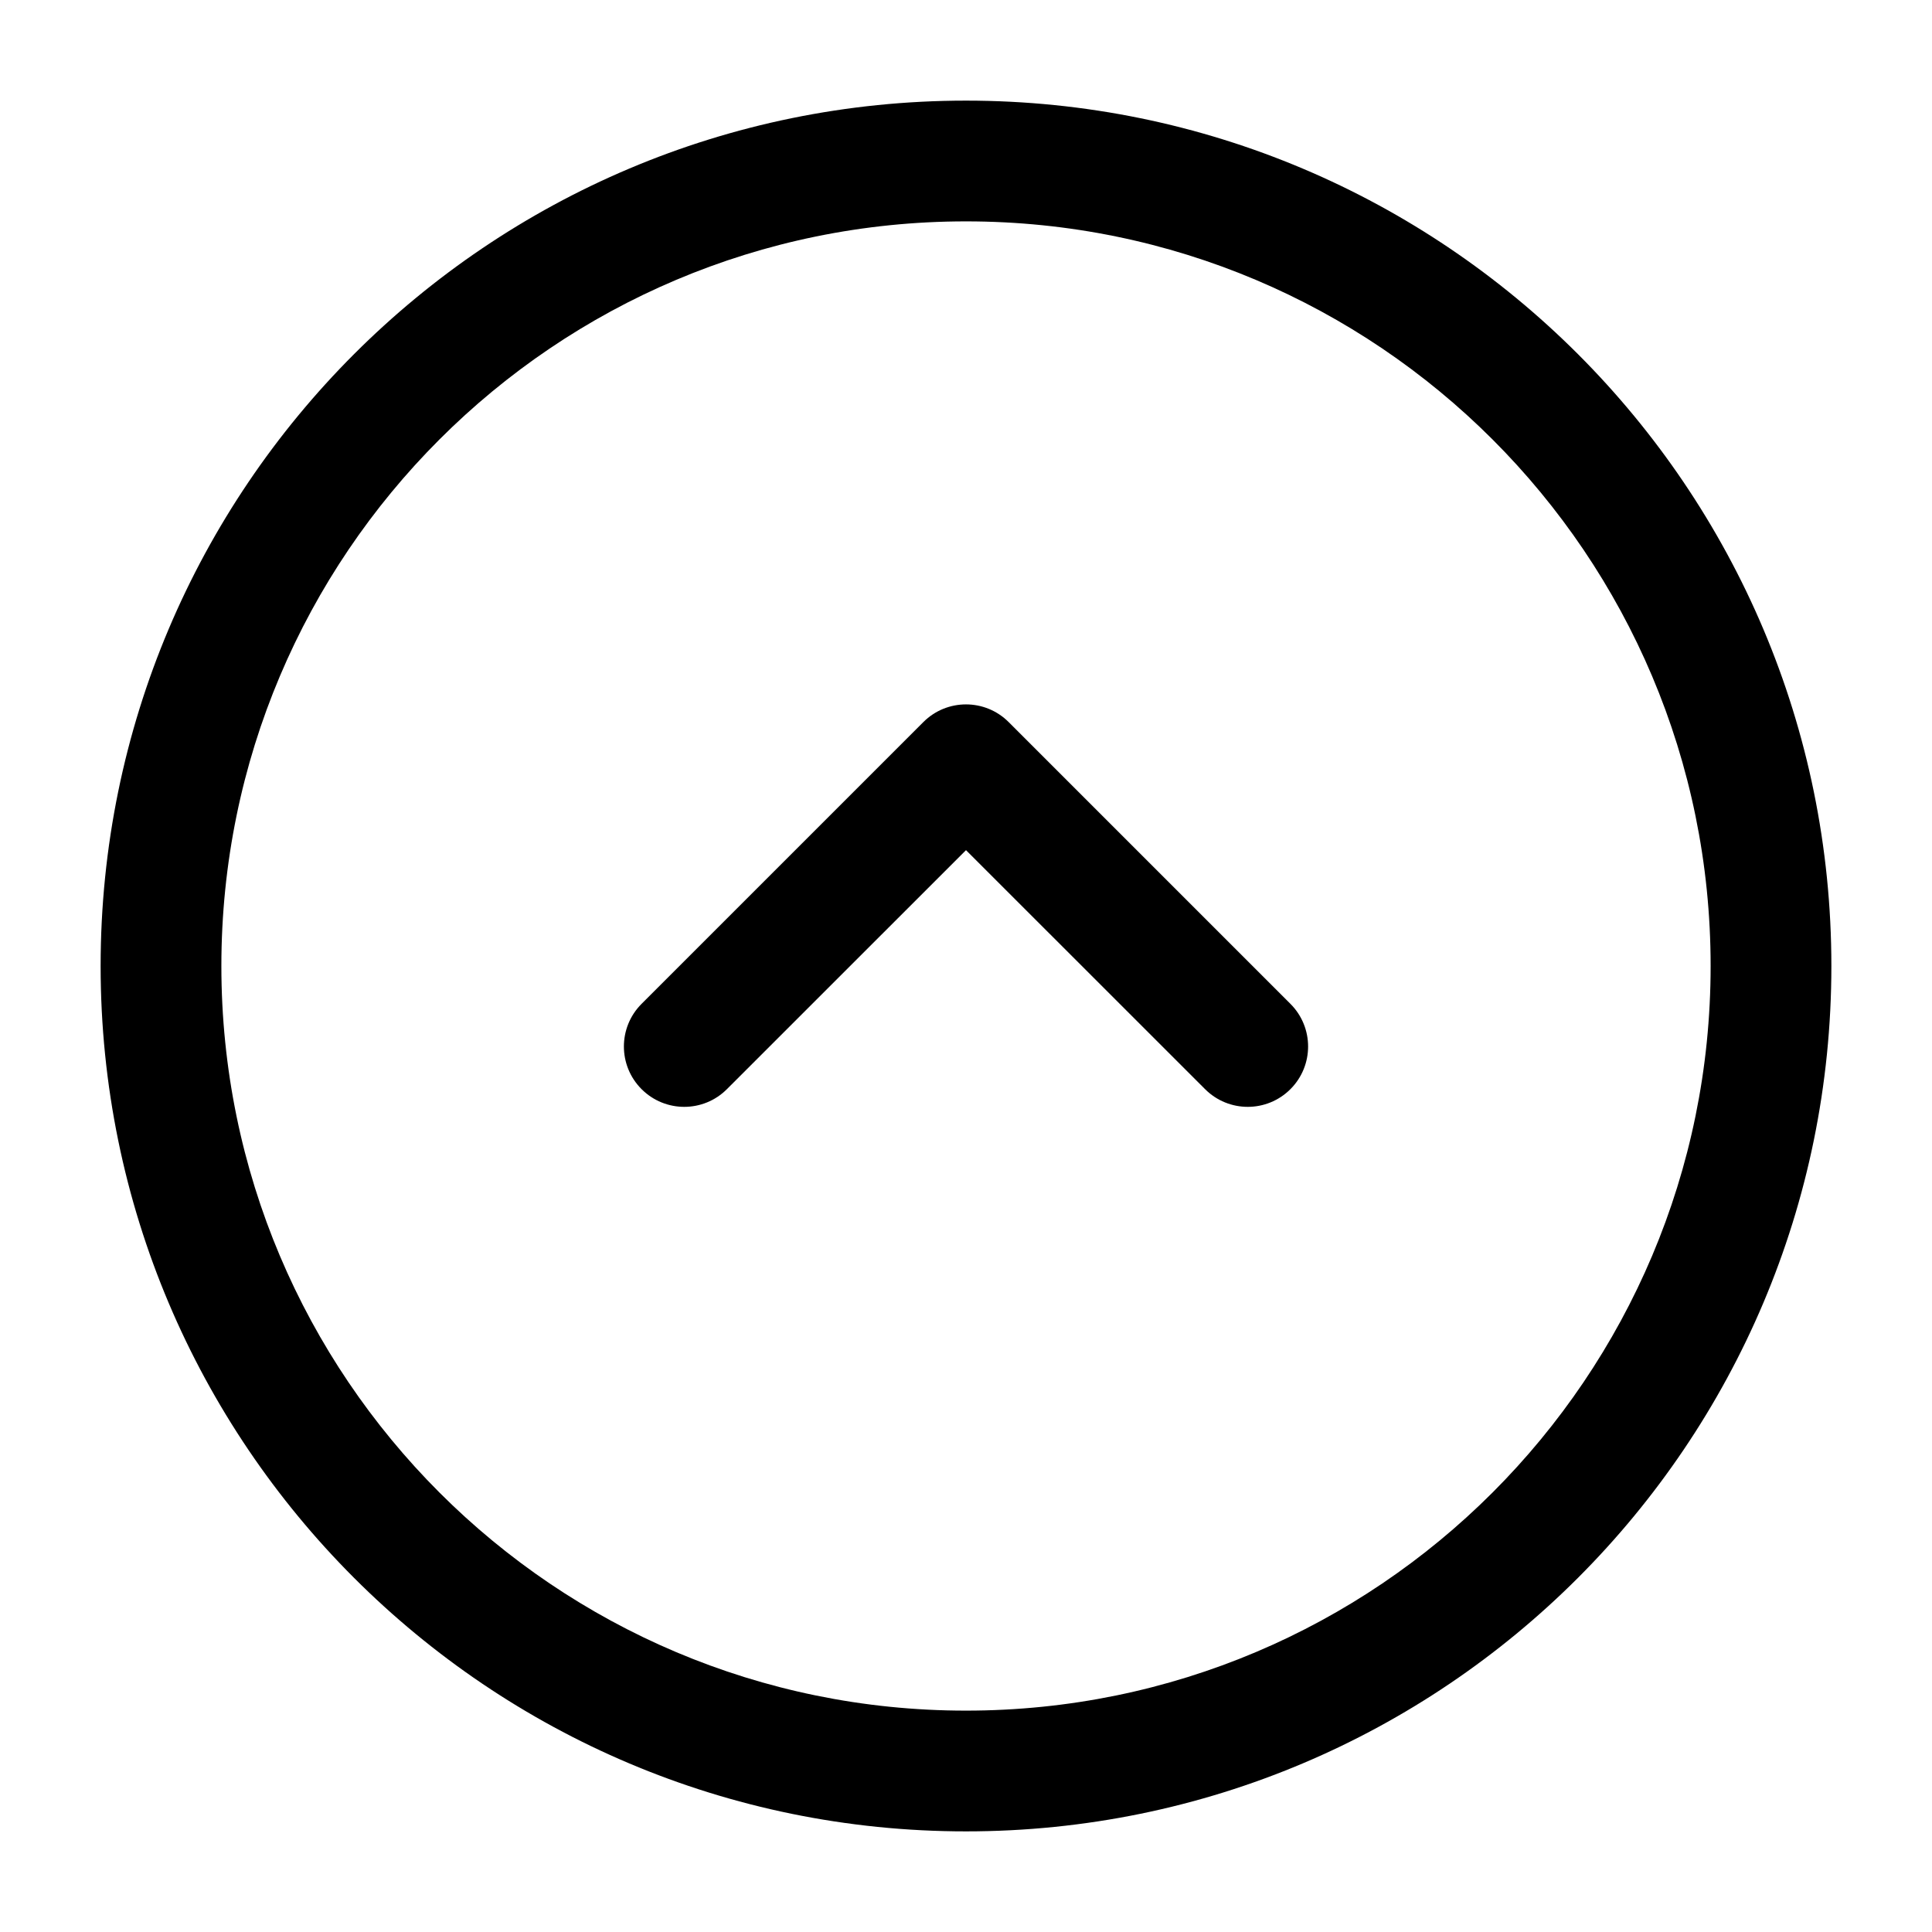 <svg width="24" height="24" viewBox="0 0 24 24" fill="none" xmlns="http://www.w3.org/2000/svg">
<g id="page-up">
<g clip-path="url(#clip0_232_10877)">
<g id="Weight=Dynamic">
<path id="Vector (Stroke)" fill-rule="evenodd" clip-rule="evenodd" d="M1.25 12C1.25 6.063 6.063 1.25 12 1.25C17.937 1.25 22.75 6.063 22.75 12C22.75 17.937 17.937 22.75 12 22.75C6.063 22.75 1.25 17.937 1.25 12ZM12 2.75C6.891 2.75 2.75 6.891 2.75 12C2.75 17.109 6.891 21.25 12 21.25C17.109 21.25 21.25 17.109 21.25 12C21.25 6.891 17.109 2.75 12 2.75ZM12 10.561L9.03 13.53C8.737 13.823 8.263 13.823 7.97 13.53C7.677 13.237 7.677 12.763 7.97 12.47L11.47 8.97C11.763 8.677 12.237 8.677 12.53 8.97L16.03 12.47C16.323 12.763 16.323 13.237 16.03 13.53C15.737 13.823 15.263 13.823 14.97 13.53L12 10.561Z" fill="black"/>
</g>
</g>
</g>
<defs>
<clipPath id="clip0_232_10877">
<rect width="24" height="24" rx="5" fill="white"/>
</clipPath>
</defs>
</svg>
